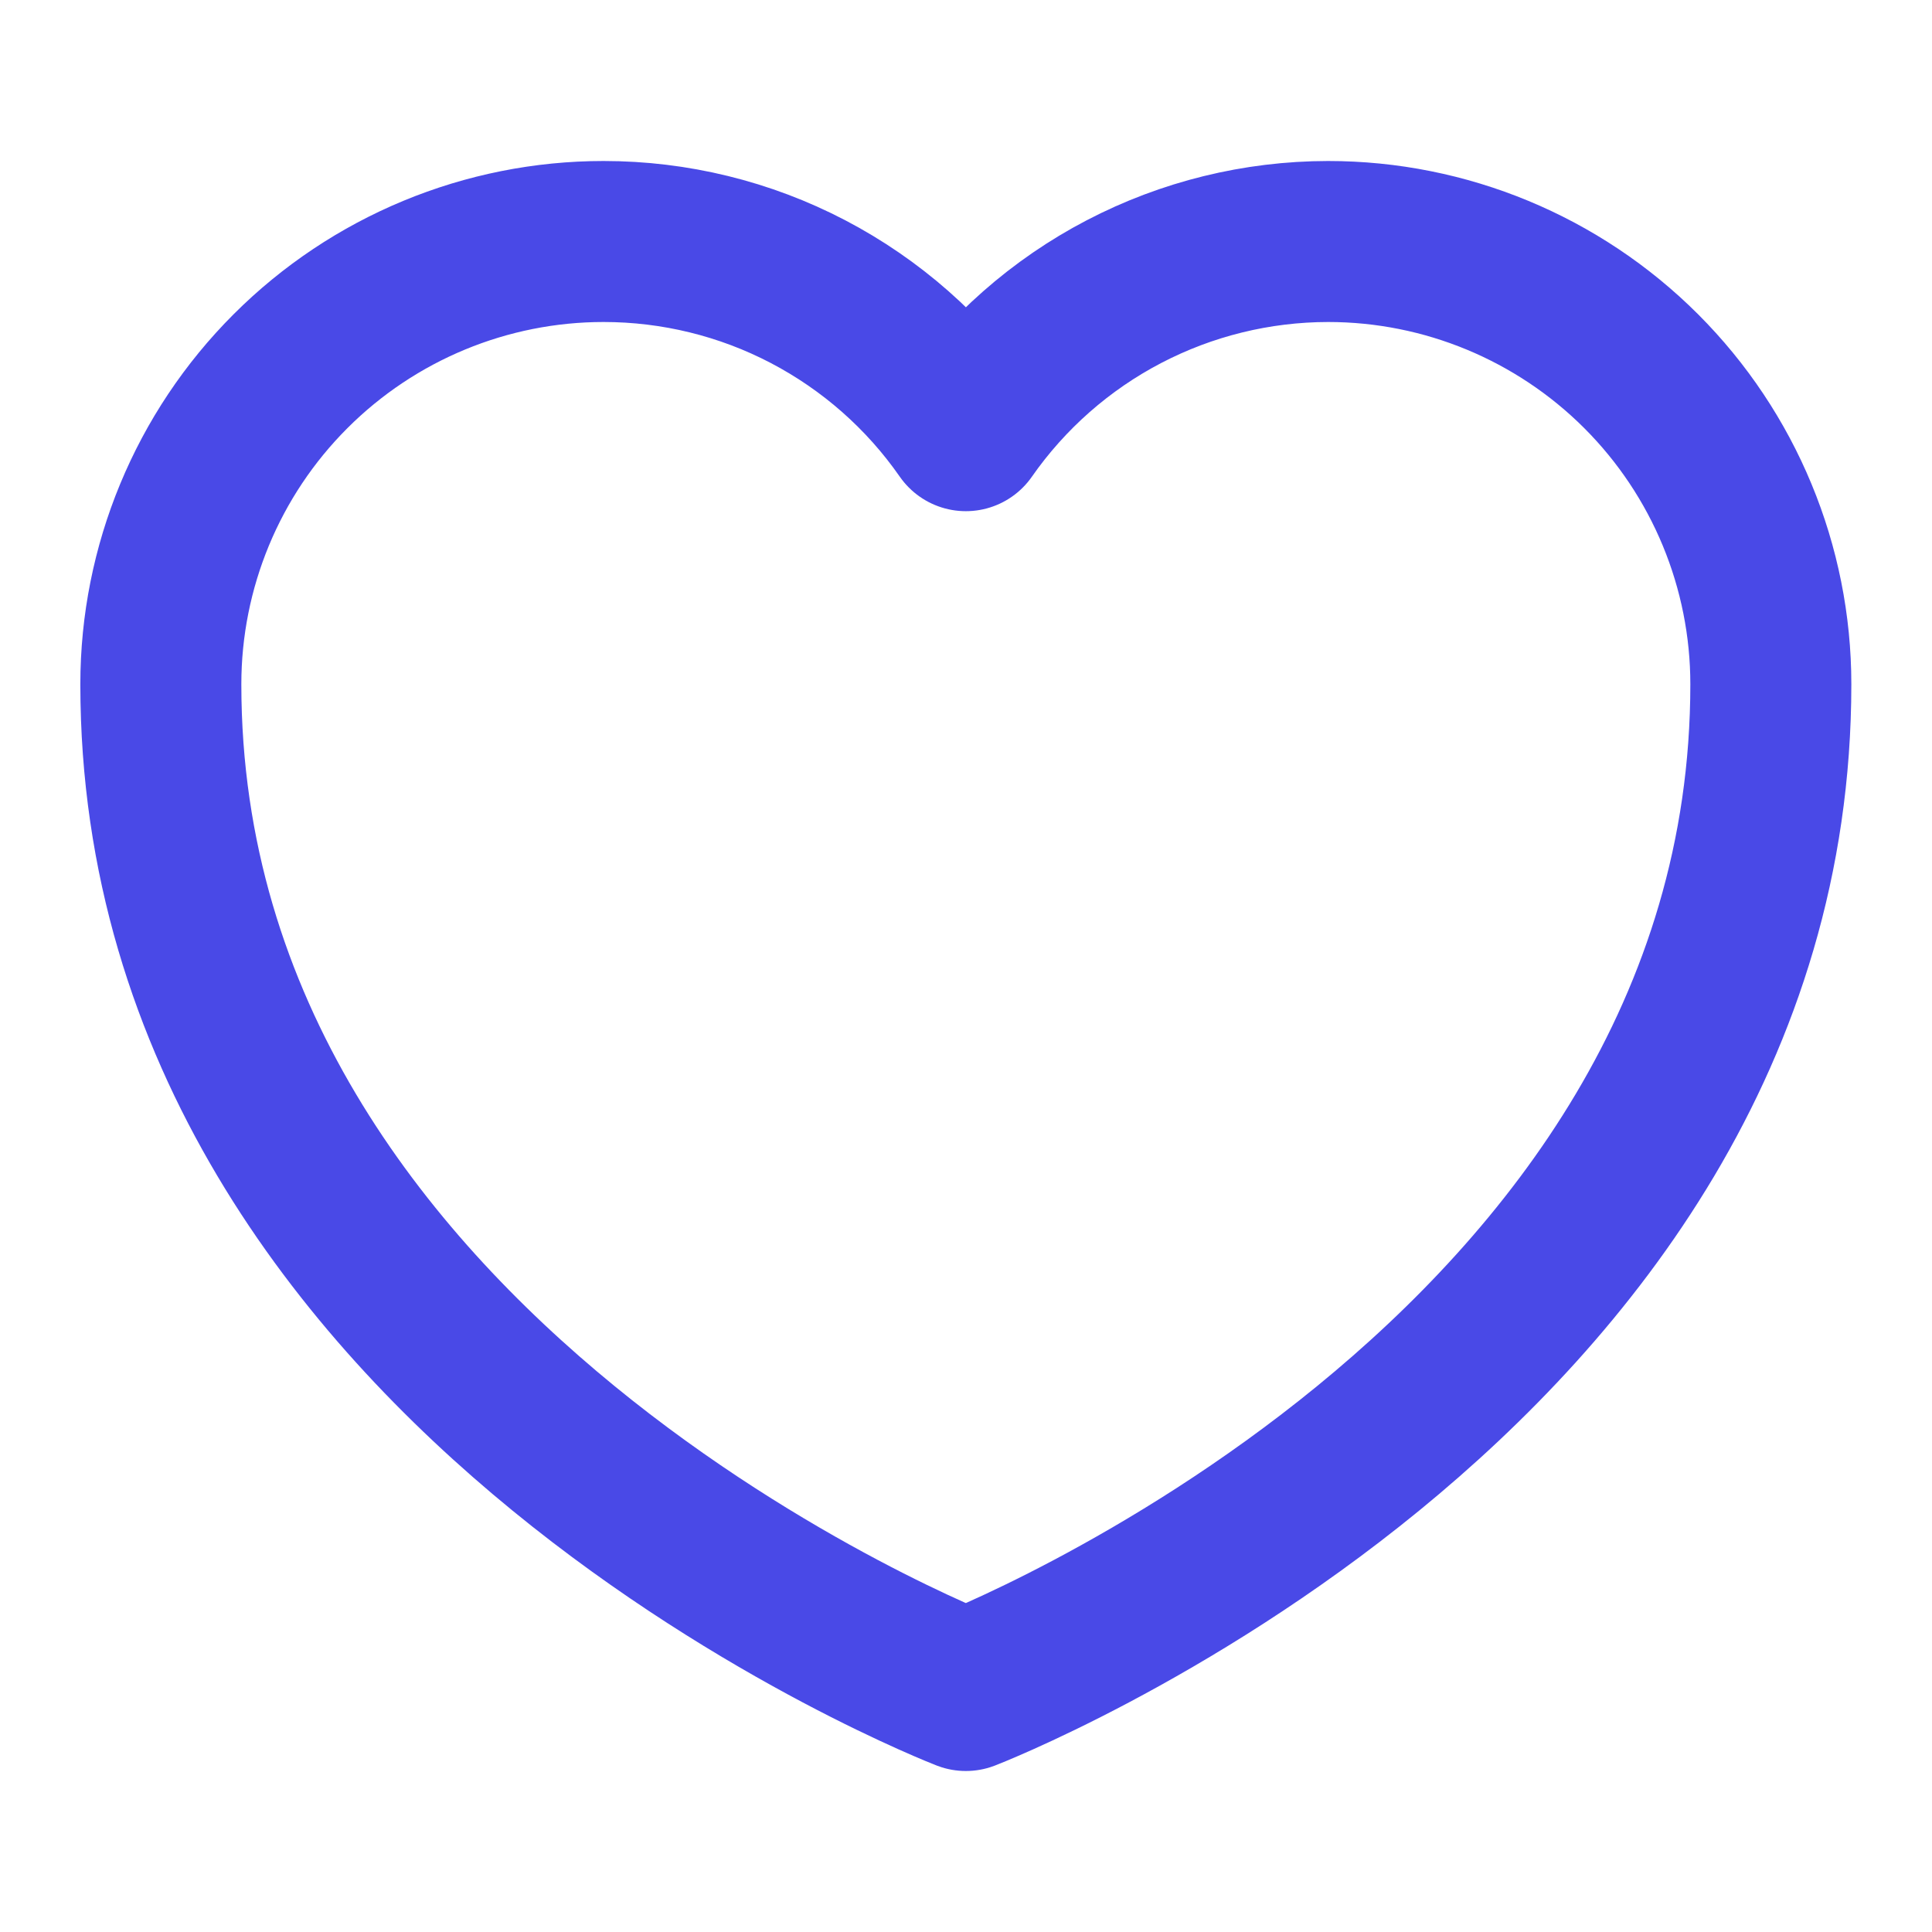 <svg width="24" height="24" viewBox="0 0 24 24" fill="none" xmlns="http://www.w3.org/2000/svg">
<path d="M11.998 21C11.998 21 1.998 17.14 1.998 8.5C1.998 7.041 2.577 5.642 3.609 4.611C4.64 3.58 6.039 3 7.498 3C8.382 3 9.253 3.213 10.036 3.622C10.82 4.032 11.493 4.624 11.998 5.35C12.504 4.625 13.177 4.033 13.96 3.624C14.743 3.215 15.614 3.001 16.498 3C17.957 3 19.355 3.58 20.387 4.611C21.418 5.642 21.998 7.041 21.998 8.5C21.998 17.14 11.998 21 11.998 21Z" stroke="#4949E7" stroke-width="2" stroke-linejoin="round"/>
</svg>
